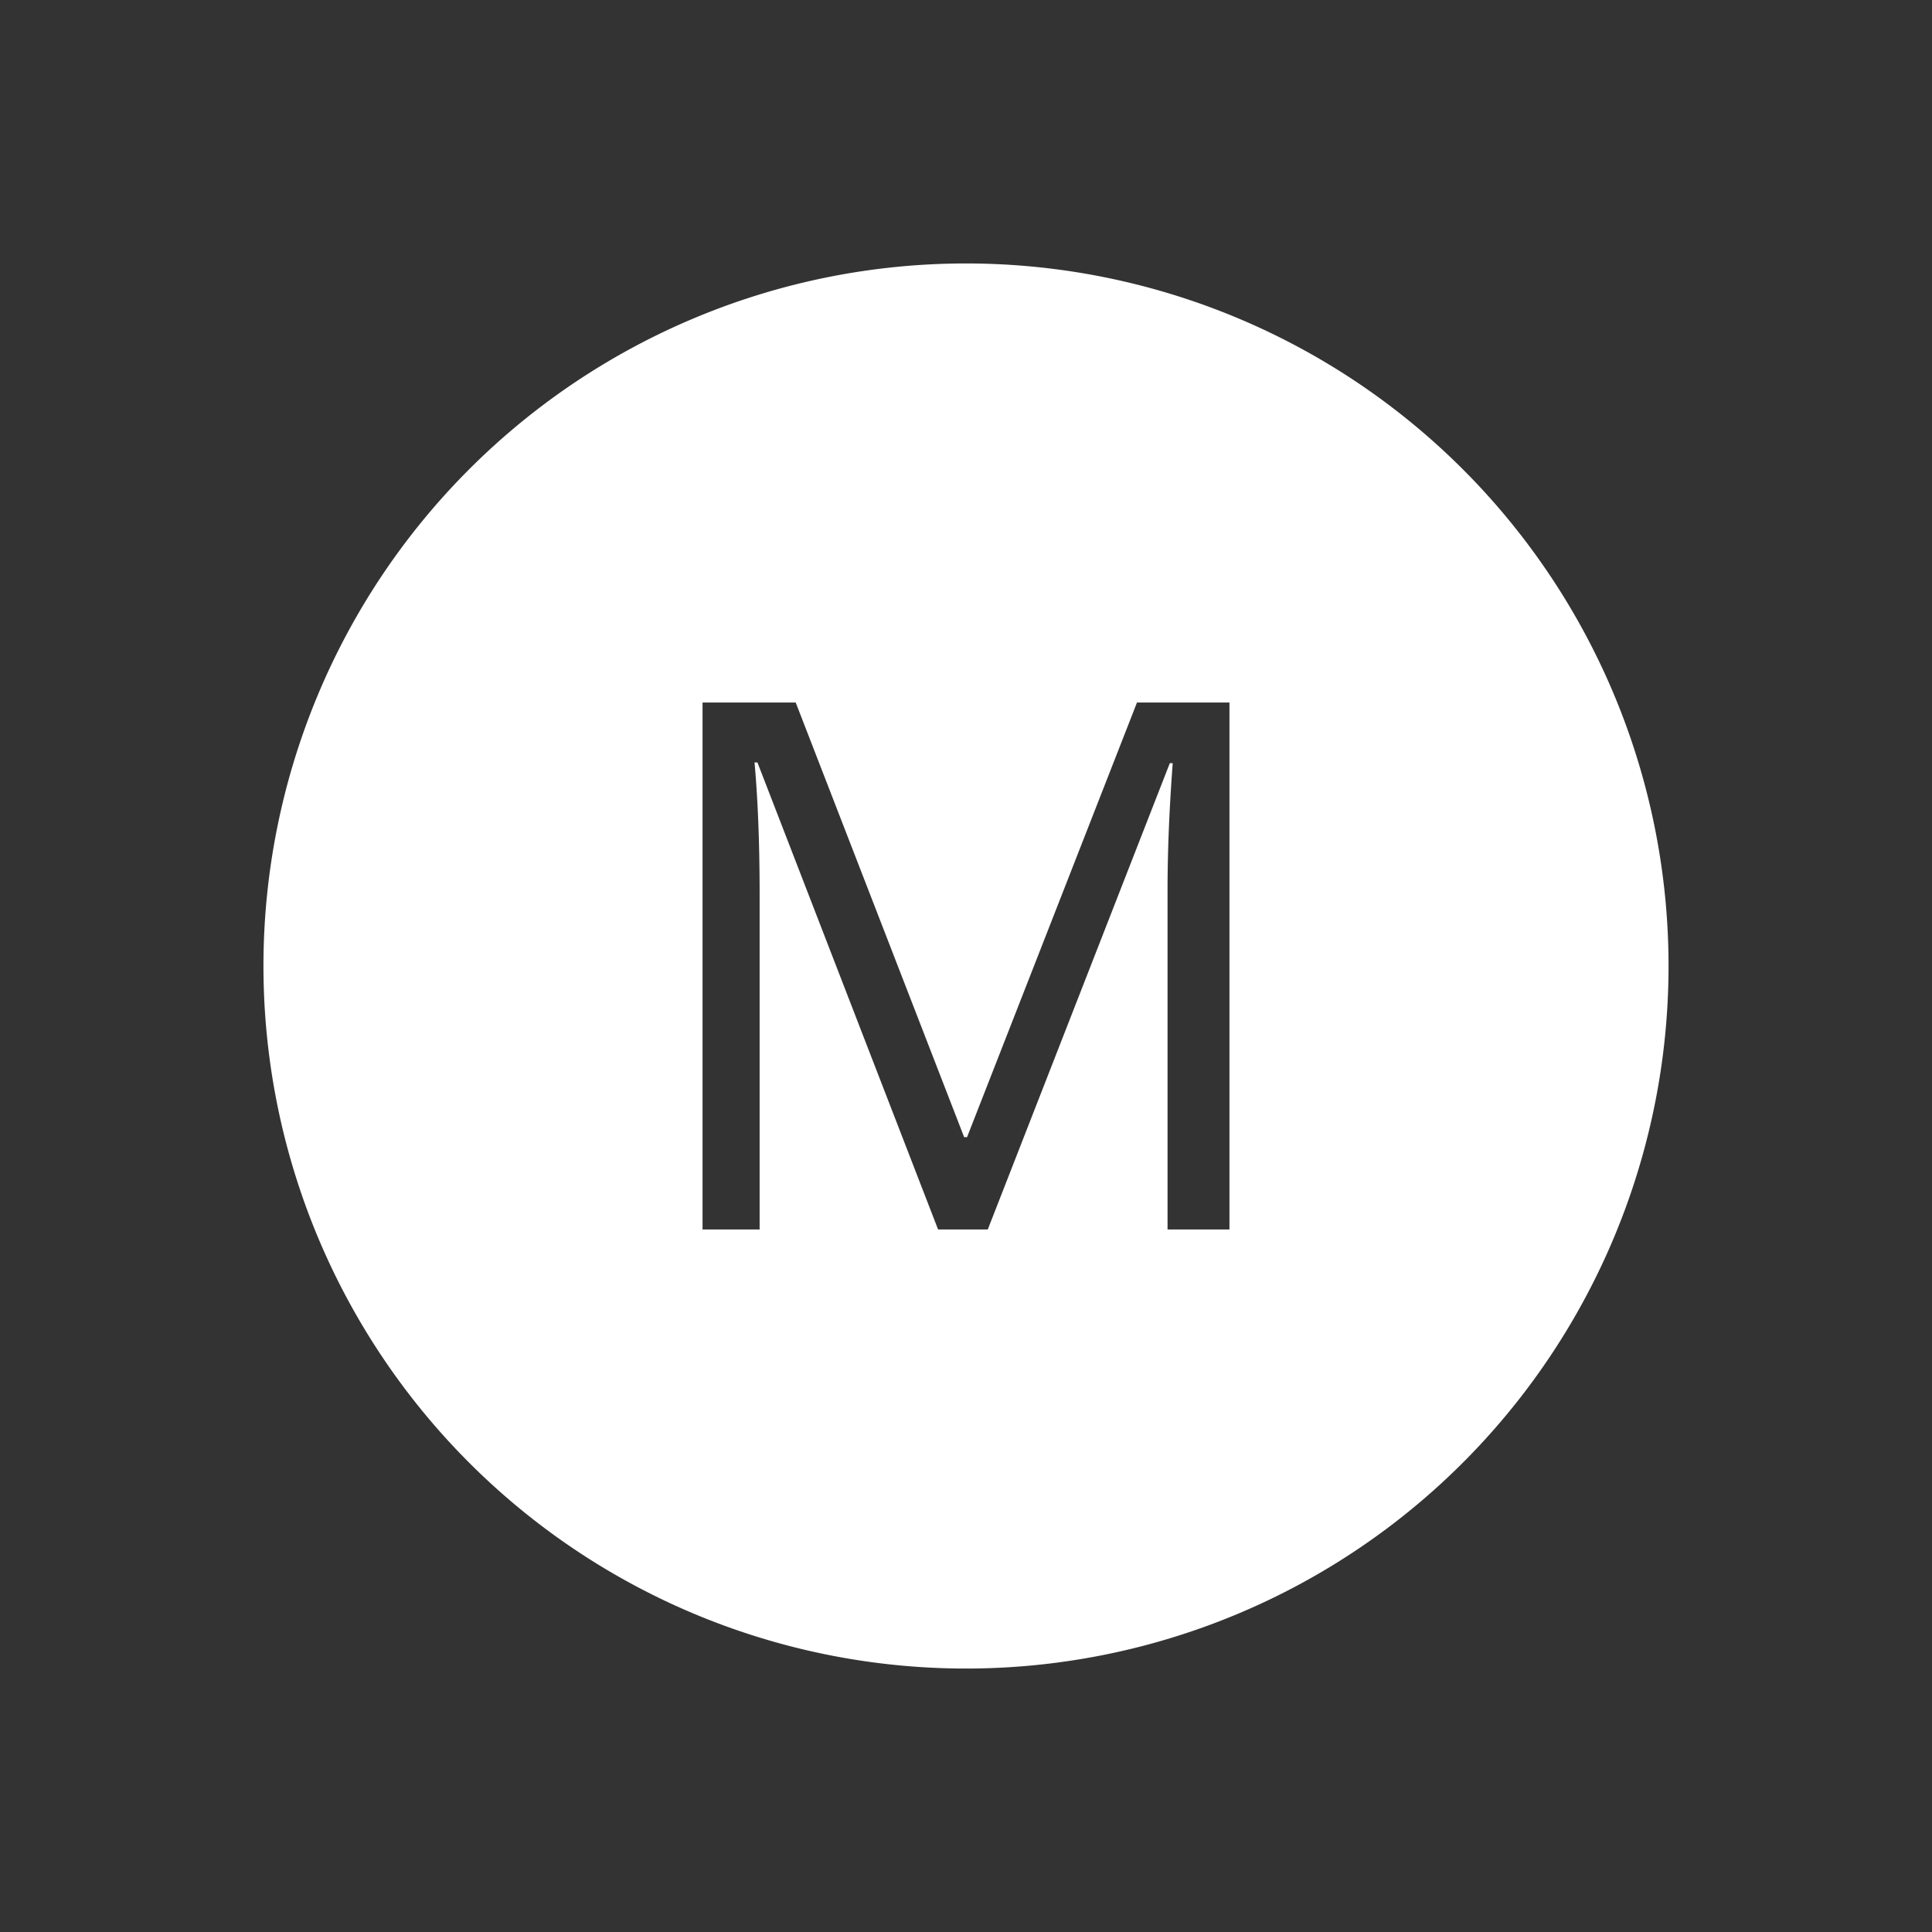 <?xml version="1.0" encoding="UTF-8" standalone="no"?>
<svg
   xmlns:dc="http://purl.org/dc/elements/1.1/"
   xmlns:cc="http://creativecommons.org/ns#"
   xmlns:rdf="http://www.w3.org/1999/02/22-rdf-syntax-ns#"
   xmlns:svg="http://www.w3.org/2000/svg"
   xmlns="http://www.w3.org/2000/svg"
   xmlns:sodipodi="http://sodipodi.sourceforge.net/DTD/sodipodi-0.dtd"
   xmlns:inkscape="http://www.inkscape.org/namespaces/inkscape"
   version="1.1"
   width="22"
   height="22"
   id="svg2"
   inkscape:version="0.91 r13725"
   sodipodi:docname="mega.svg">
  <rect width="100%" height="100%" fill="#333333" stroke="none"/>
  <sodipodi:namedview
     pagecolor="#939393"
     bordercolor="#666666"
     borderopacity="1"
     objecttolerance="10"
     gridtolerance="10"
     guidetolerance="10"
     inkscape:pageopacity="0"
     inkscape:pageshadow="2"
     inkscape:window-width="1535"
     inkscape:window-height="876"
     id="namedview13"
     showgrid="false"
     inkscape:zoom="21.09"
     inkscape:cx="-2.1443254"
     inkscape:cy="11.810337"
     inkscape:window-x="65"
     inkscape:window-y="24"
     inkscape:window-maximized="1"
     inkscape:current-layer="svg2" />
  <defs
     id="defs4" />
  <path
     style="opacity:1;fill:#ffffff;fill-opacity:1;stroke:none;stroke-width:1;stroke-linecap:round;stroke-linejoin:round;stroke-miterlimit:4;stroke-dasharray:none;stroke-opacity:1"
     d="m 11,3 a 8,8 0 0 0 -8,8 8,8 0 0 0 8,8 8,8 0 0 0 8,-8 8,8 0 0 0 -8,-8 z m -3,5 1.061,0 1.918,4.949 0.033,0 L 12.947,8 14,8 l 0,6 -0.705,0 0,-3.865 c 0,-0.443 0.02,-0.925 0.059,-1.445 l -0.033,0 L 11.248,14 10.682,14 8.625,8.682 l -0.033,0 C 8.63,9.103 8.65,9.604 8.65,10.184 L 8.65,14 8,14 8,8 Z"
     id="path4149"
     inkscape:connector-curvature="0" />
</svg>
